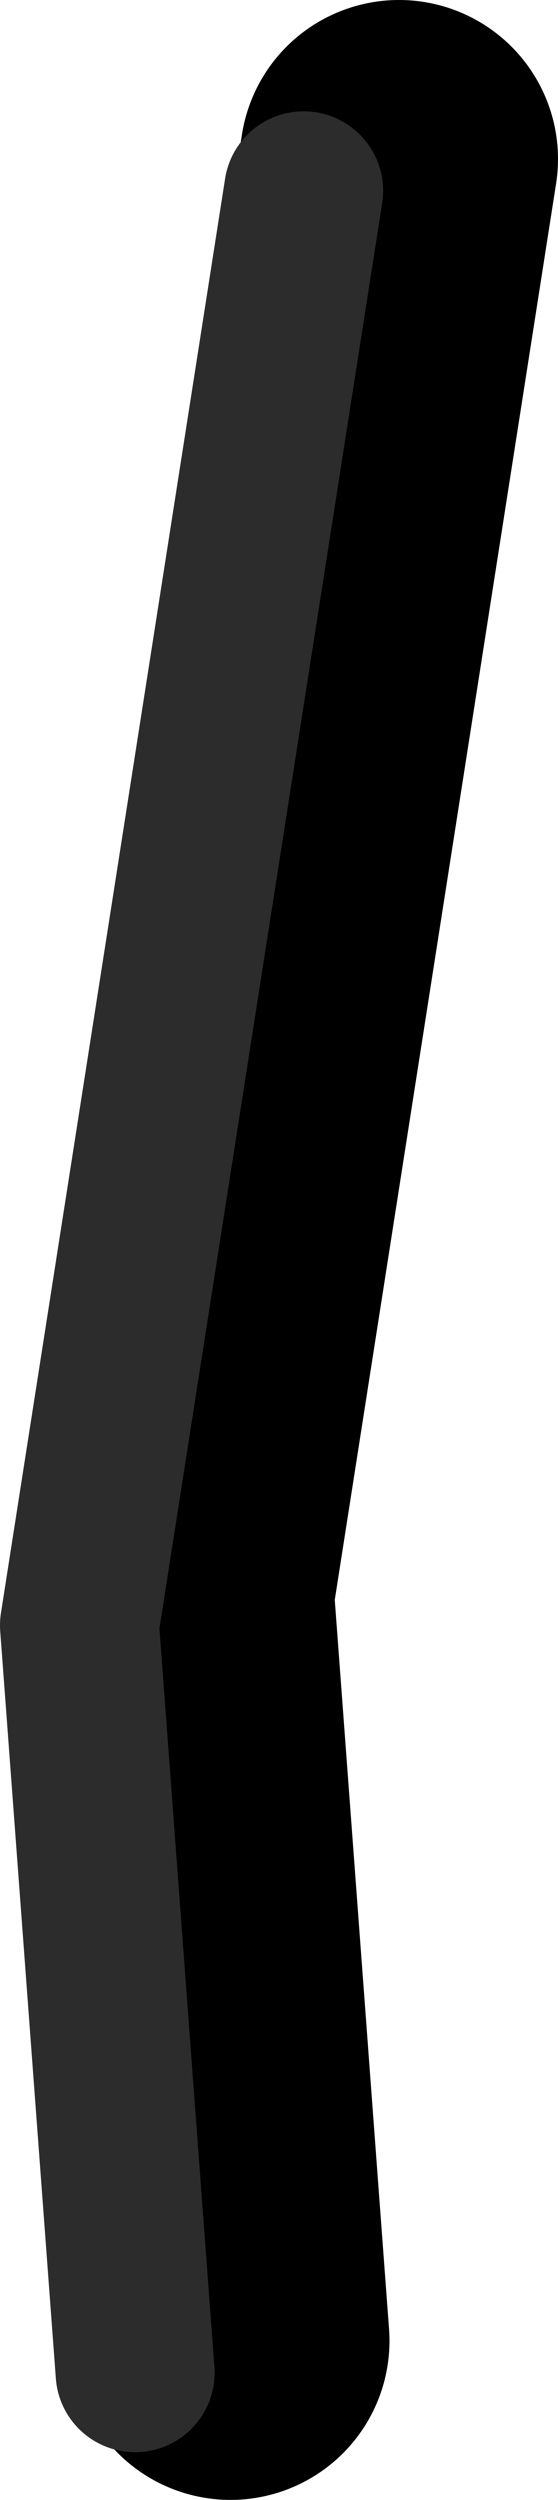 <?xml version="1.0" encoding="UTF-8" standalone="no"?>
<svg xmlns:ffdec="https://www.free-decompiler.com/flash" xmlns:xlink="http://www.w3.org/1999/xlink" ffdec:objectType="shape" height="78.6px" width="17.55px" xmlns="http://www.w3.org/2000/svg">
  <g transform="matrix(1.0, 0.0, 0.0, 1.0, 18.0, -73.15)">
    <path d="M-10.75 146.75 L-12.5 123.25 -5.45 78.15" fill="none" stroke="#000000" stroke-linecap="round" stroke-linejoin="round" stroke-width="10.0"/>
    <path d="M-13.75 147.75 L-15.5 124.25 -8.45 79.15" fill="none" stroke="#2c2c2c" stroke-linecap="round" stroke-linejoin="round" stroke-width="5.0"/>
  </g>
</svg>
